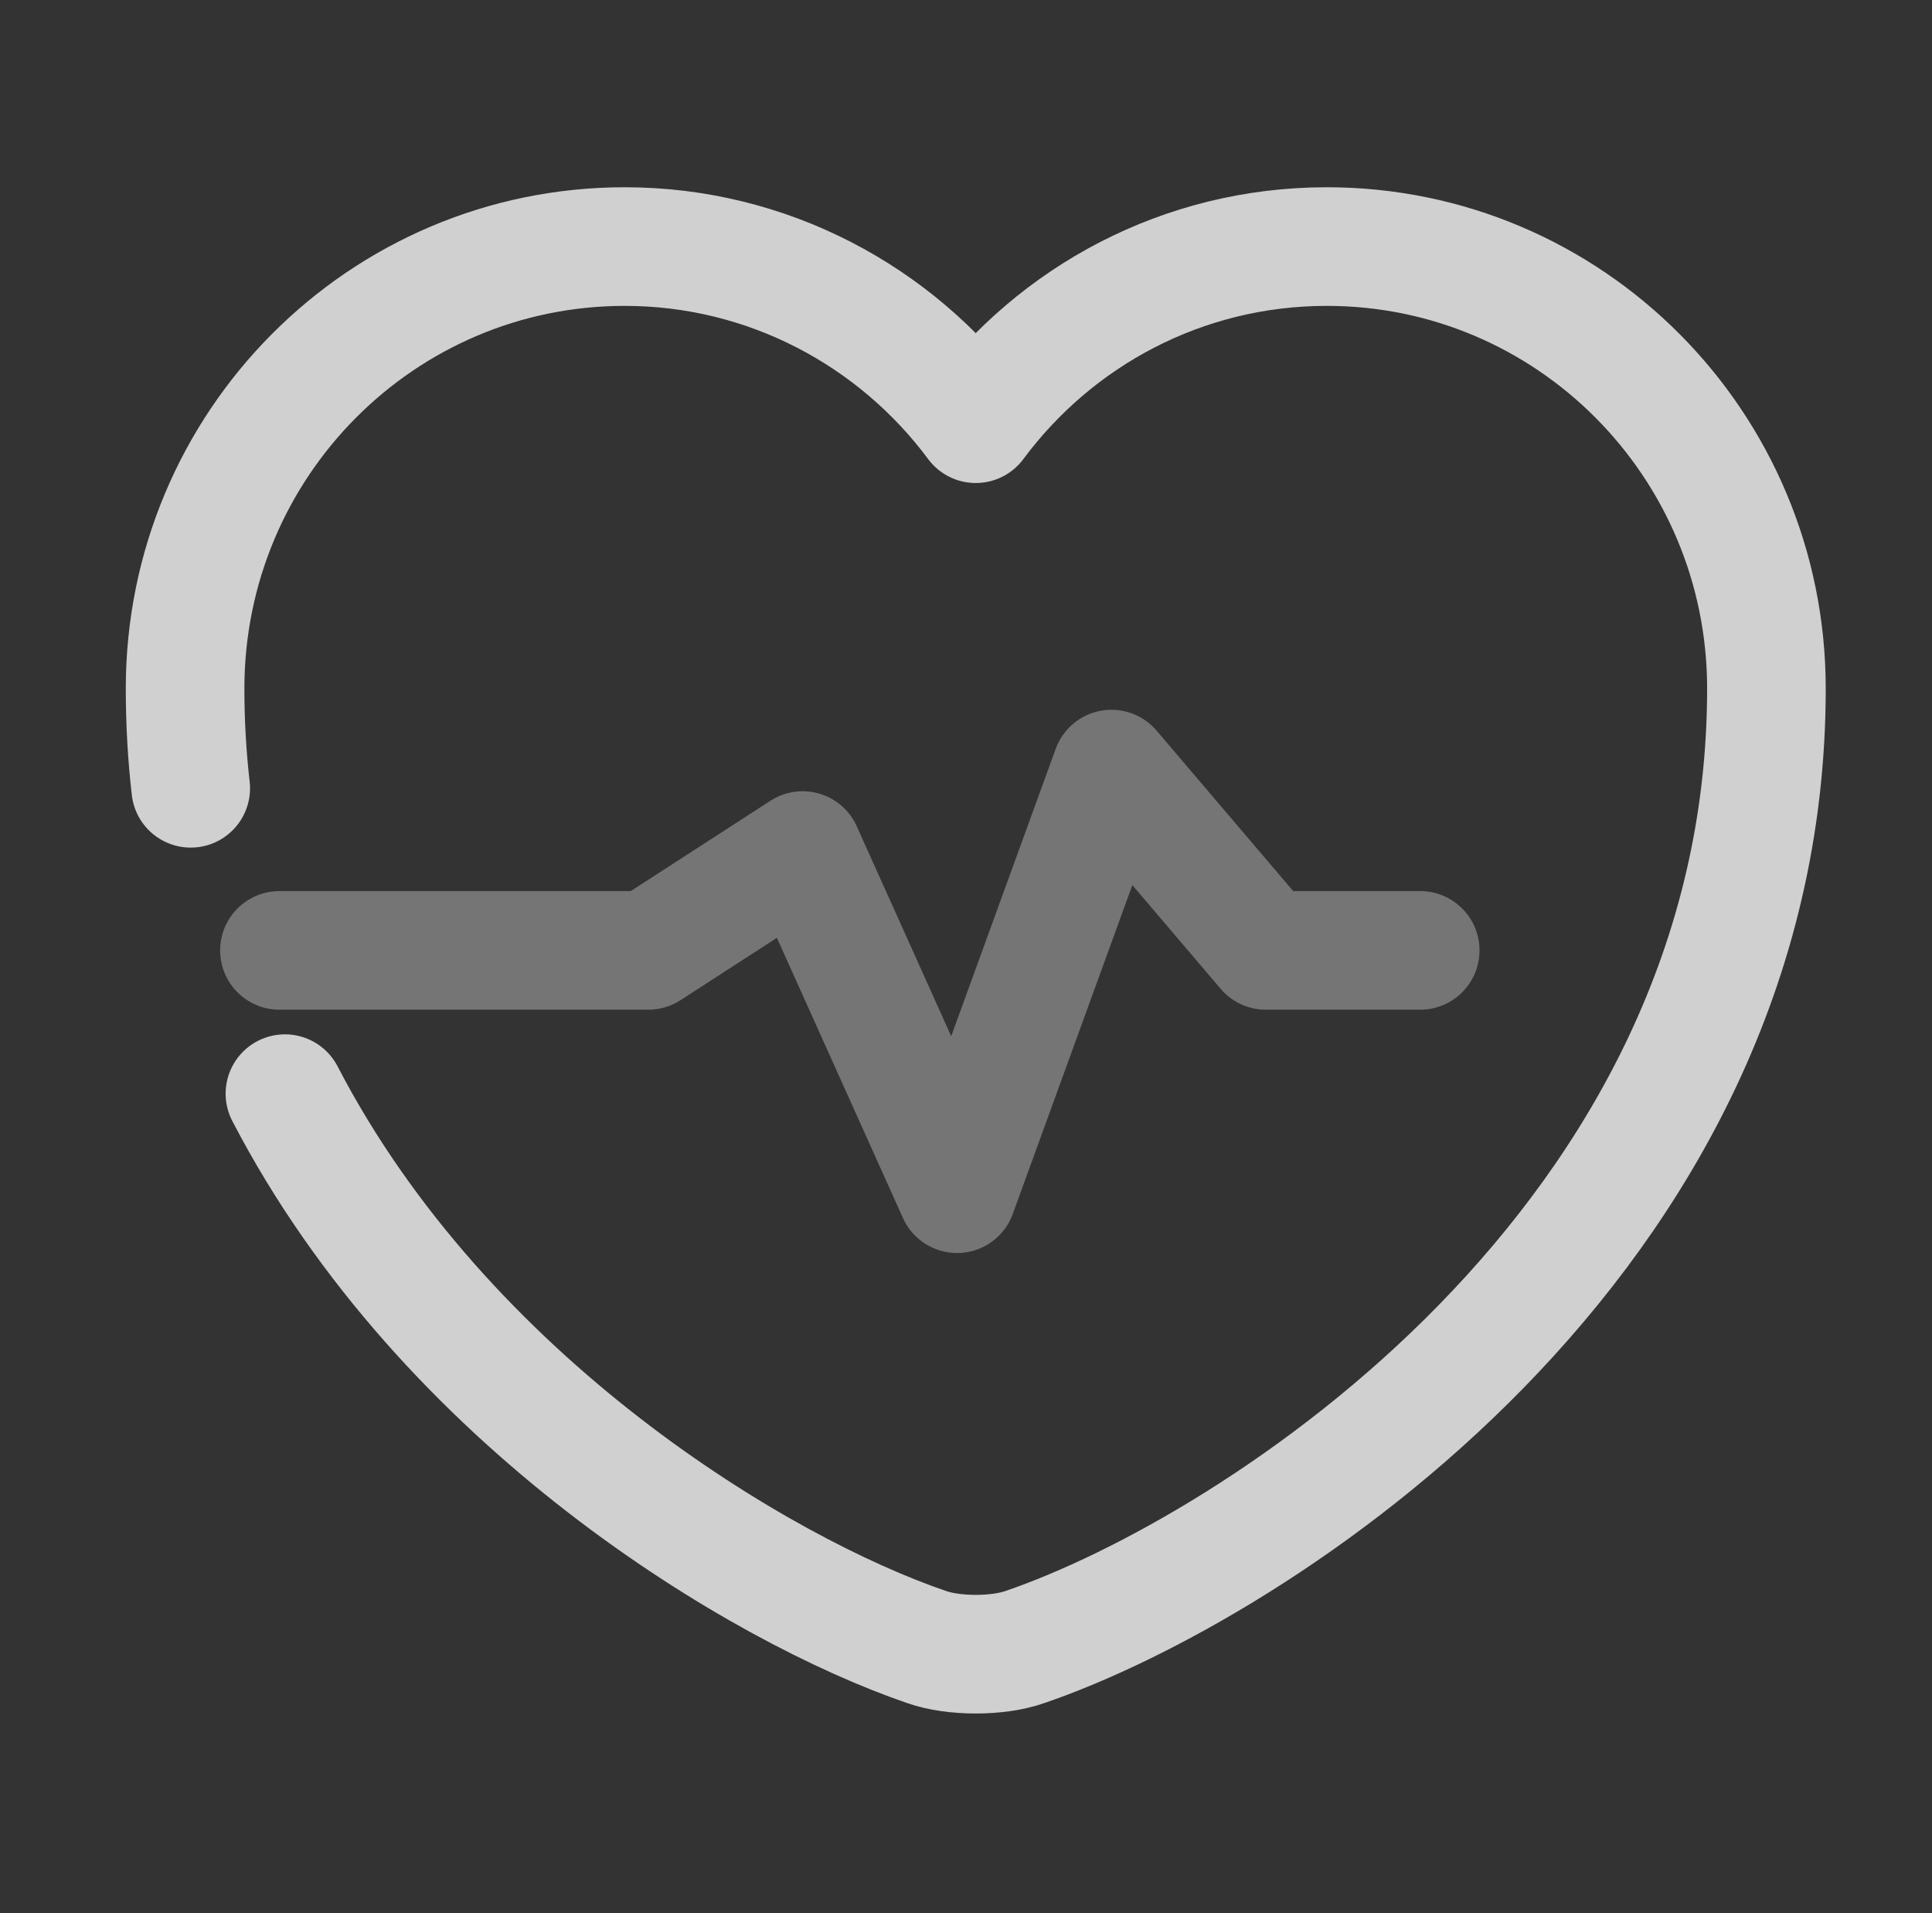 <svg width="100" height="99" viewBox="0 0 100 99" fill="none" xmlns="http://www.w3.org/2000/svg">
<rect x="0" y="0" width="100" height="99" fill="#333333" stroke="none"/>
<g opacity="0.8">
<path d="M9.872 40.795C9.68 39.12 9.58 37.401 9.58 35.637C9.58 22.991 19.77 12.76 32.334 12.76C39.742 12.76 46.371 16.361 50.505 21.927C54.638 16.361 61.227 12.76 68.675 12.76C81.239 12.76 91.43 22.991 91.43 35.637C91.43 64.284 64.91 81.186 53.042 85.238C51.651 85.729 49.359 85.729 47.967 85.238C39.366 82.301 23.068 72.615 14.748 56.598" stroke="#F8F8F8" stroke-width="6.139" stroke-linecap="round" stroke-linejoin="round"/>
<path opacity="0.4" d="M73.51 49.184L65.519 49.184L57.528 39.801L49.536 61.776L41.545 44.017L33.554 49.184L25.563 49.184L14.463 49.184" stroke="white" stroke-width="6.139" stroke-miterlimit="10" stroke-linecap="round" stroke-linejoin="round"/>
</g>
</svg>
